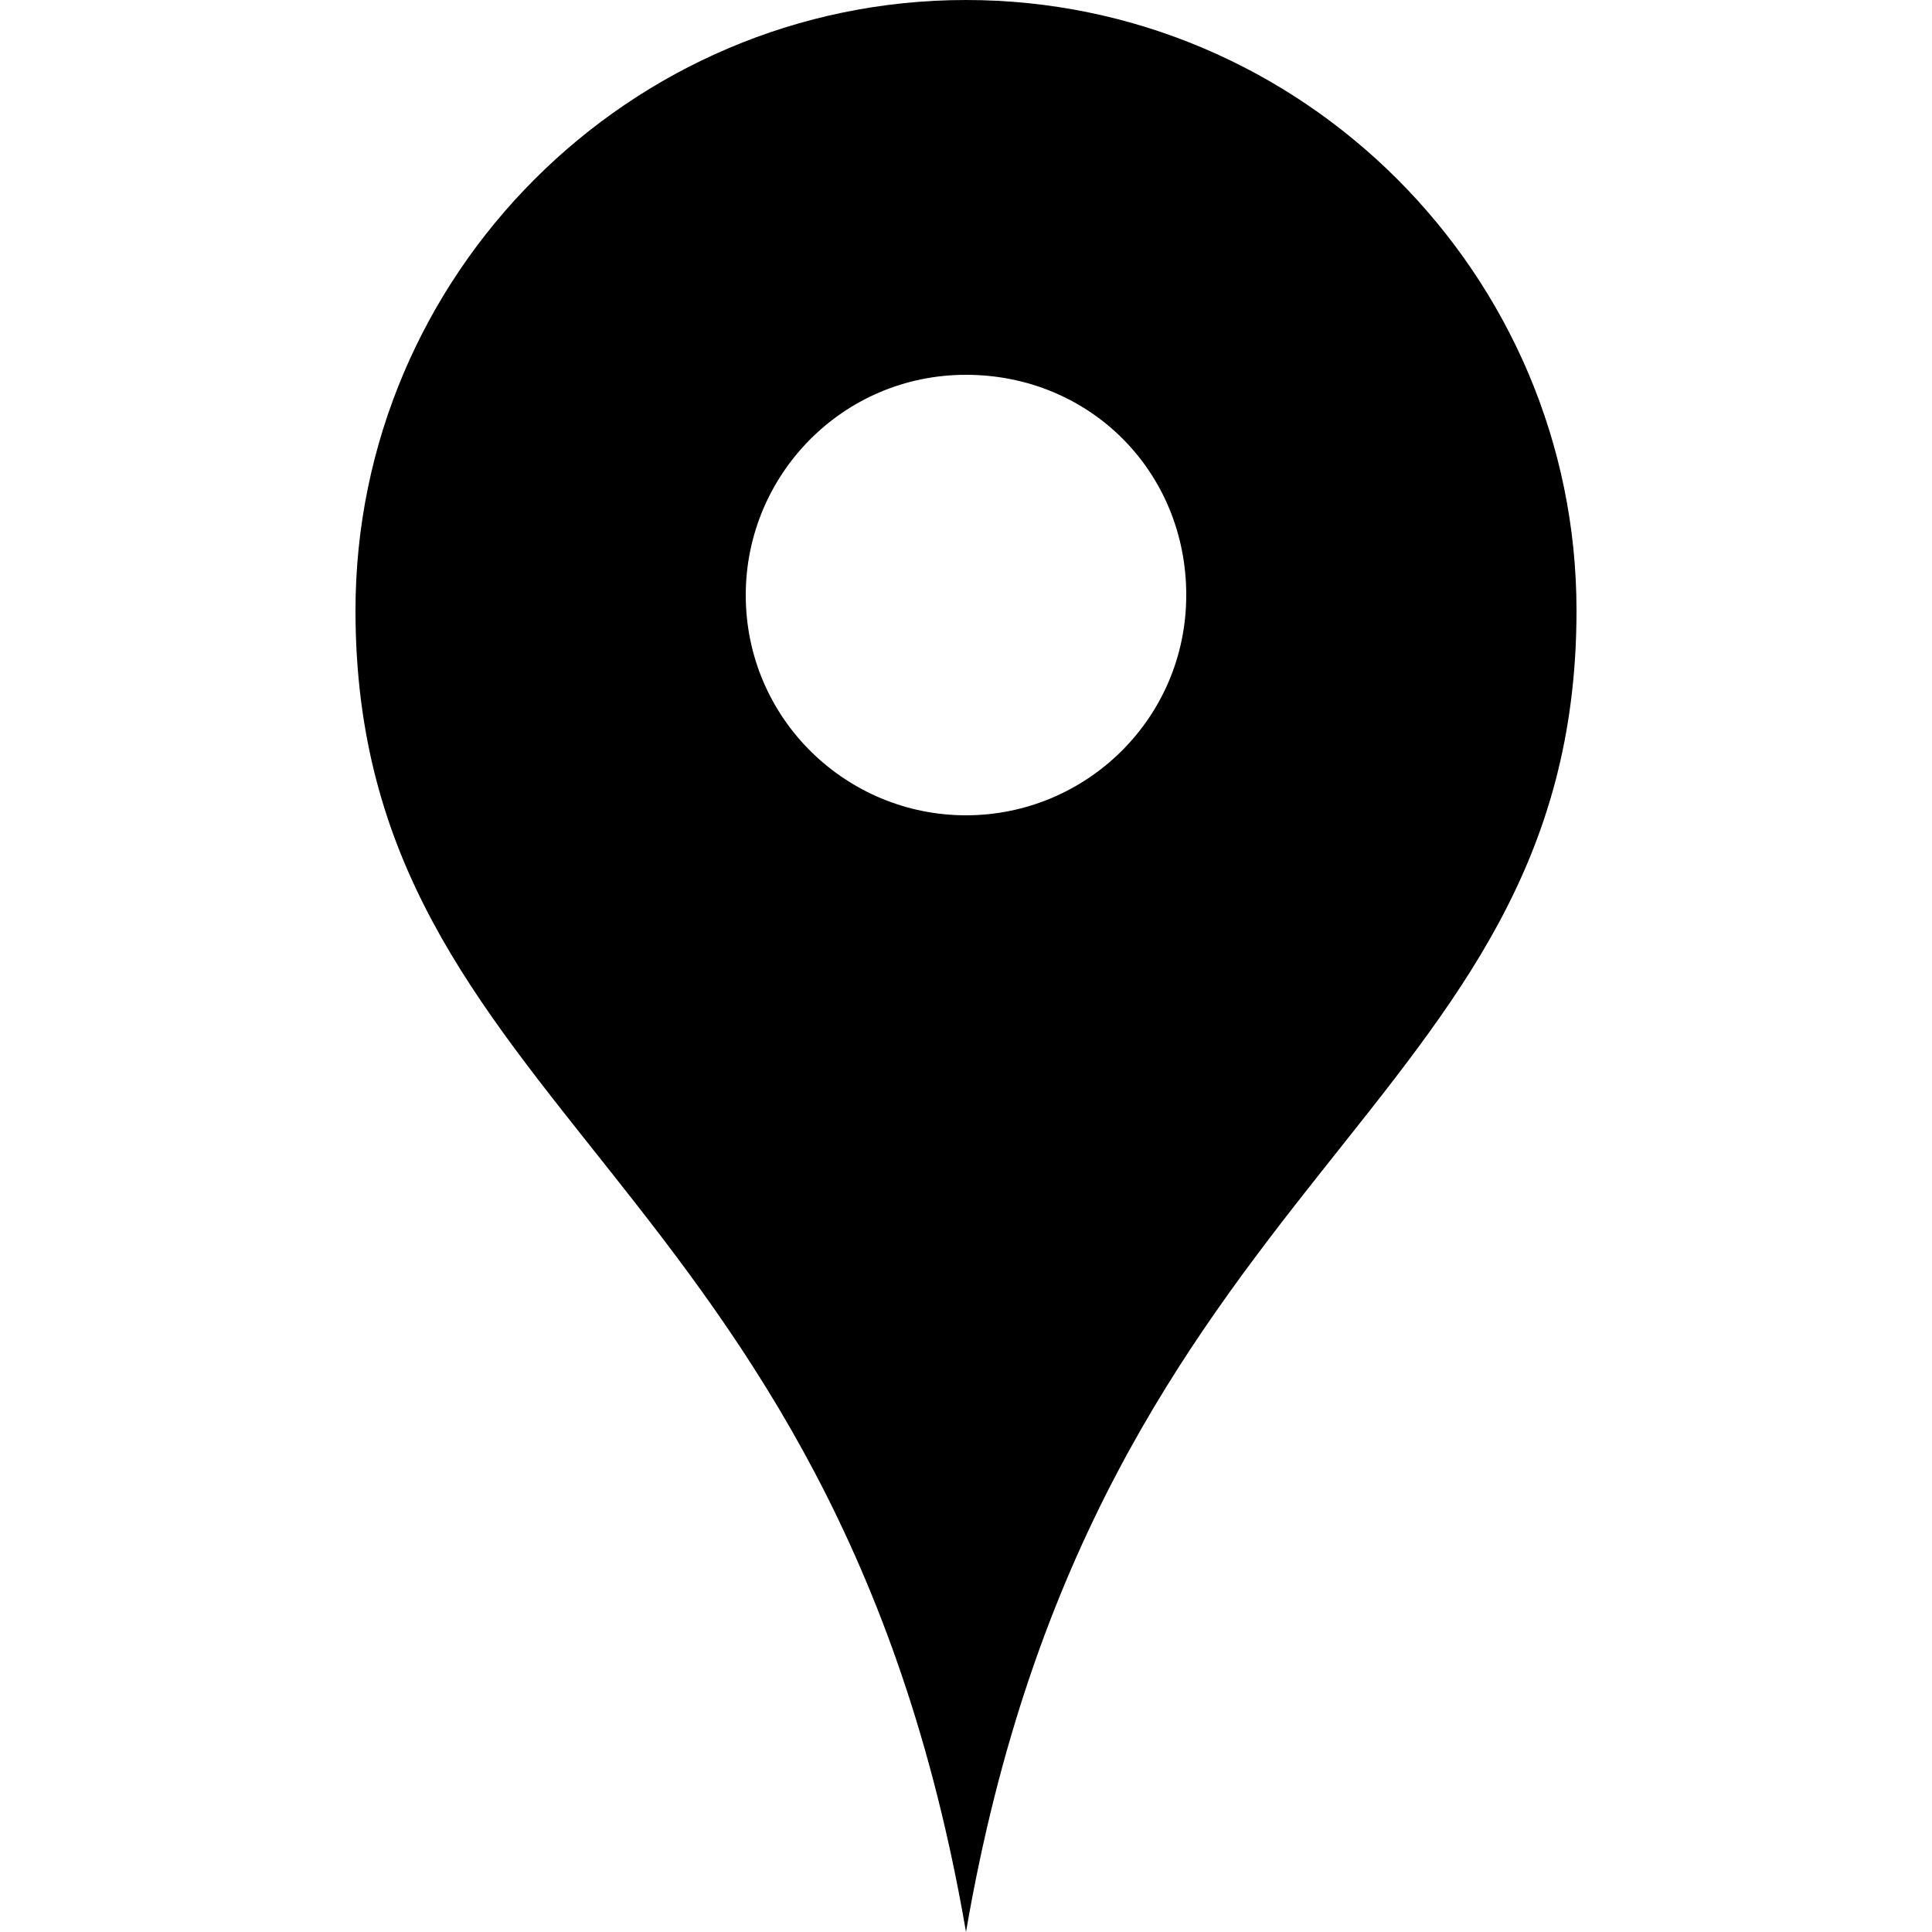 <?xml version="1.0" encoding="utf-8"?>
<!-- Generator: Adobe Illustrator 18.1.1, SVG Export Plug-In . SVG Version: 6.00 Build 0)  -->
<!DOCTYPE svg PUBLIC "-//W3C//DTD SVG 1.1//EN" "http://www.w3.org/Graphics/SVG/1.1/DTD/svg11.dtd">
<svg version="1.1" id="marker_concave" xmlns="http://www.w3.org/2000/svg" xmlns:xlink="http://www.w3.org/1999/xlink" x="0px"
	 y="0px" width="50px" height="50px" viewBox="0 0 50 50" enable-background="new 0 0 50 50" xml:space="preserve">
<path d="M25,0C16.3,0,9.2,7.1,9.2,15.8c0,13,12.4,14.4,15.8,34.2c3.4-19.8,15.8-21.2,15.8-34.2C40.8,7.1,33.7,0,25,0z M25,21.1
	c-3.1,0-5.7-2.5-5.7-5.7c0-3.1,2.5-5.7,5.7-5.7s5.7,2.5,5.7,5.7C30.7,18.6,28.1,21.1,25,21.1z"/>
</svg>
